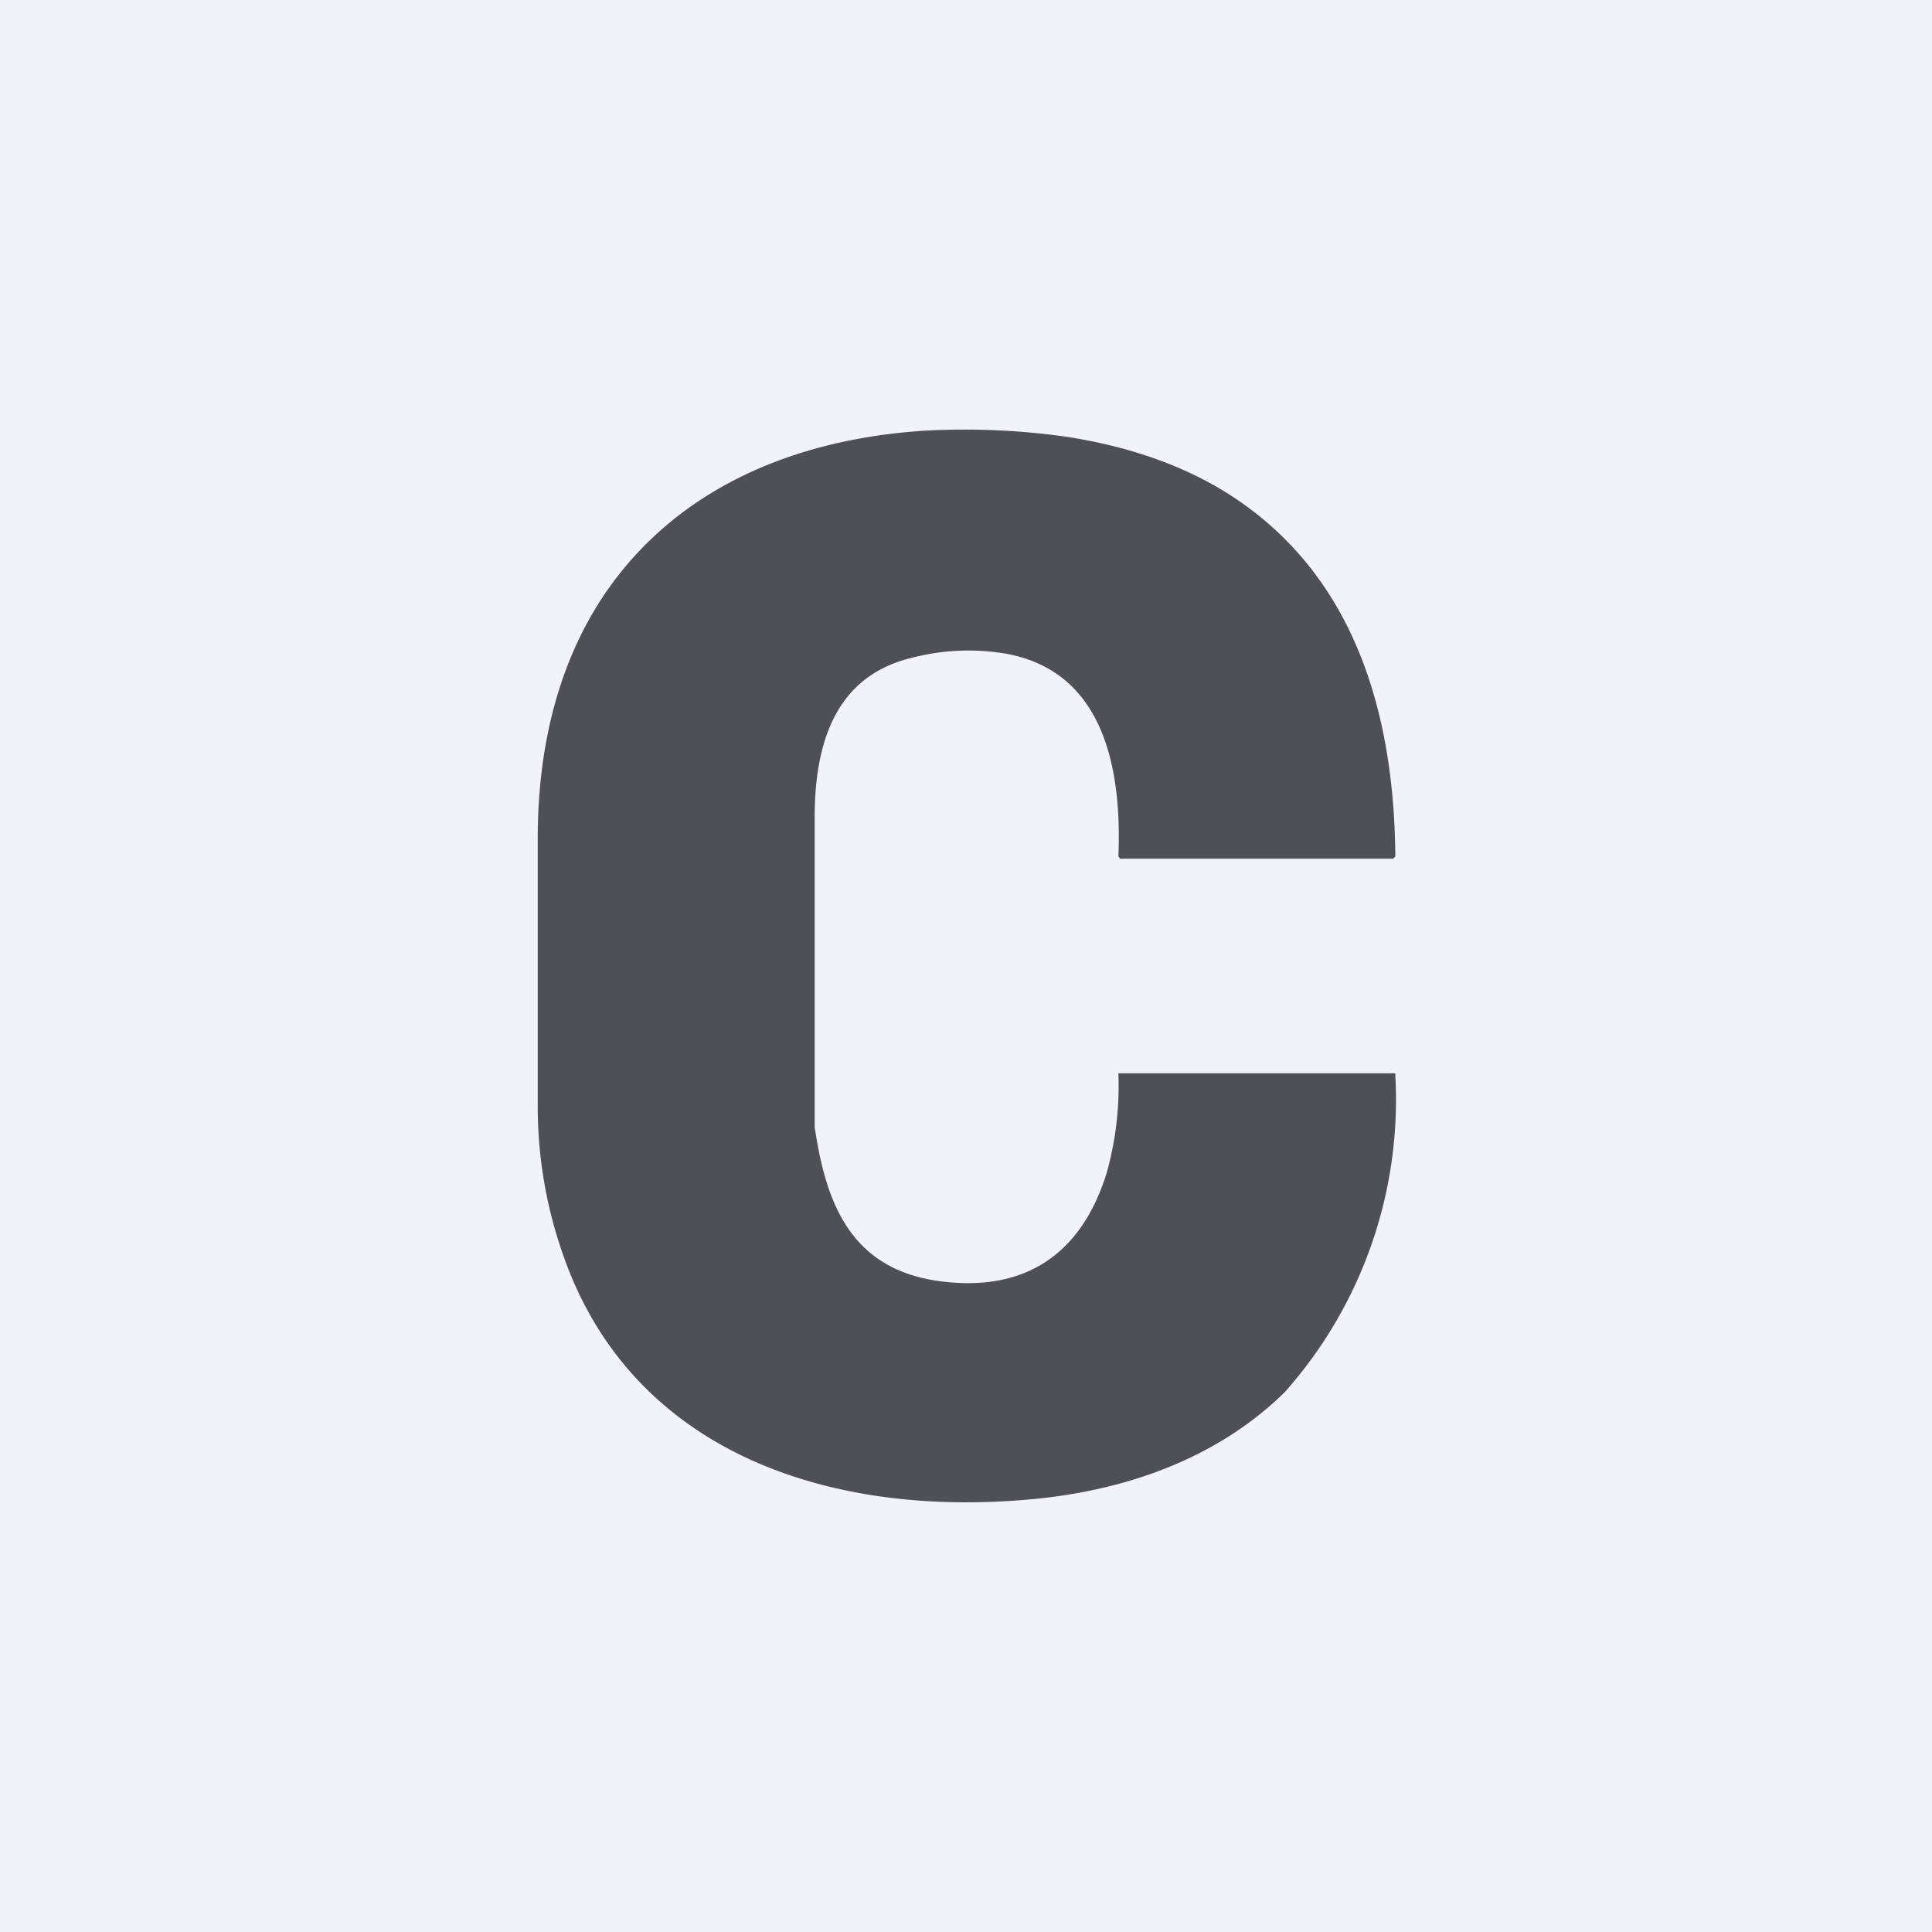 <!-- by TradingView --><svg width="18" height="18" viewBox="0 0 18 18" xmlns="http://www.w3.org/2000/svg"><path fill="#F0F3FA" d="M0 0h18v18H0z"/><path d="M13 10.02a4.1 4.1 0 0 1-1.03 2.95c-.62.61-1.47.92-2.38 1-1.9.17-3.69-.46-4.33-2.24a4.16 4.16 0 0 1-.25-1.4V7.81c0-.8.17-1.6.62-2.27.67-.99 1.78-1.46 3.03-1.53.44-.02.86 0 1.28.06.52.08 1.03.24 1.47.51 1.23.76 1.58 2.1 1.59 3.4l-.02.02h-2.55v-.01l-.01-.01c.03-.75-.1-1.72-1.05-1.89a2.09 2.09 0 0 0-.88.04c-.74.18-.9.85-.9 1.49v2.88c.1.67.31 1.3 1.12 1.43.85.13 1.37-.26 1.6-1a3 3 0 0 0 .11-.92V10H13v.02Z" fill="#4E5055"/></svg>